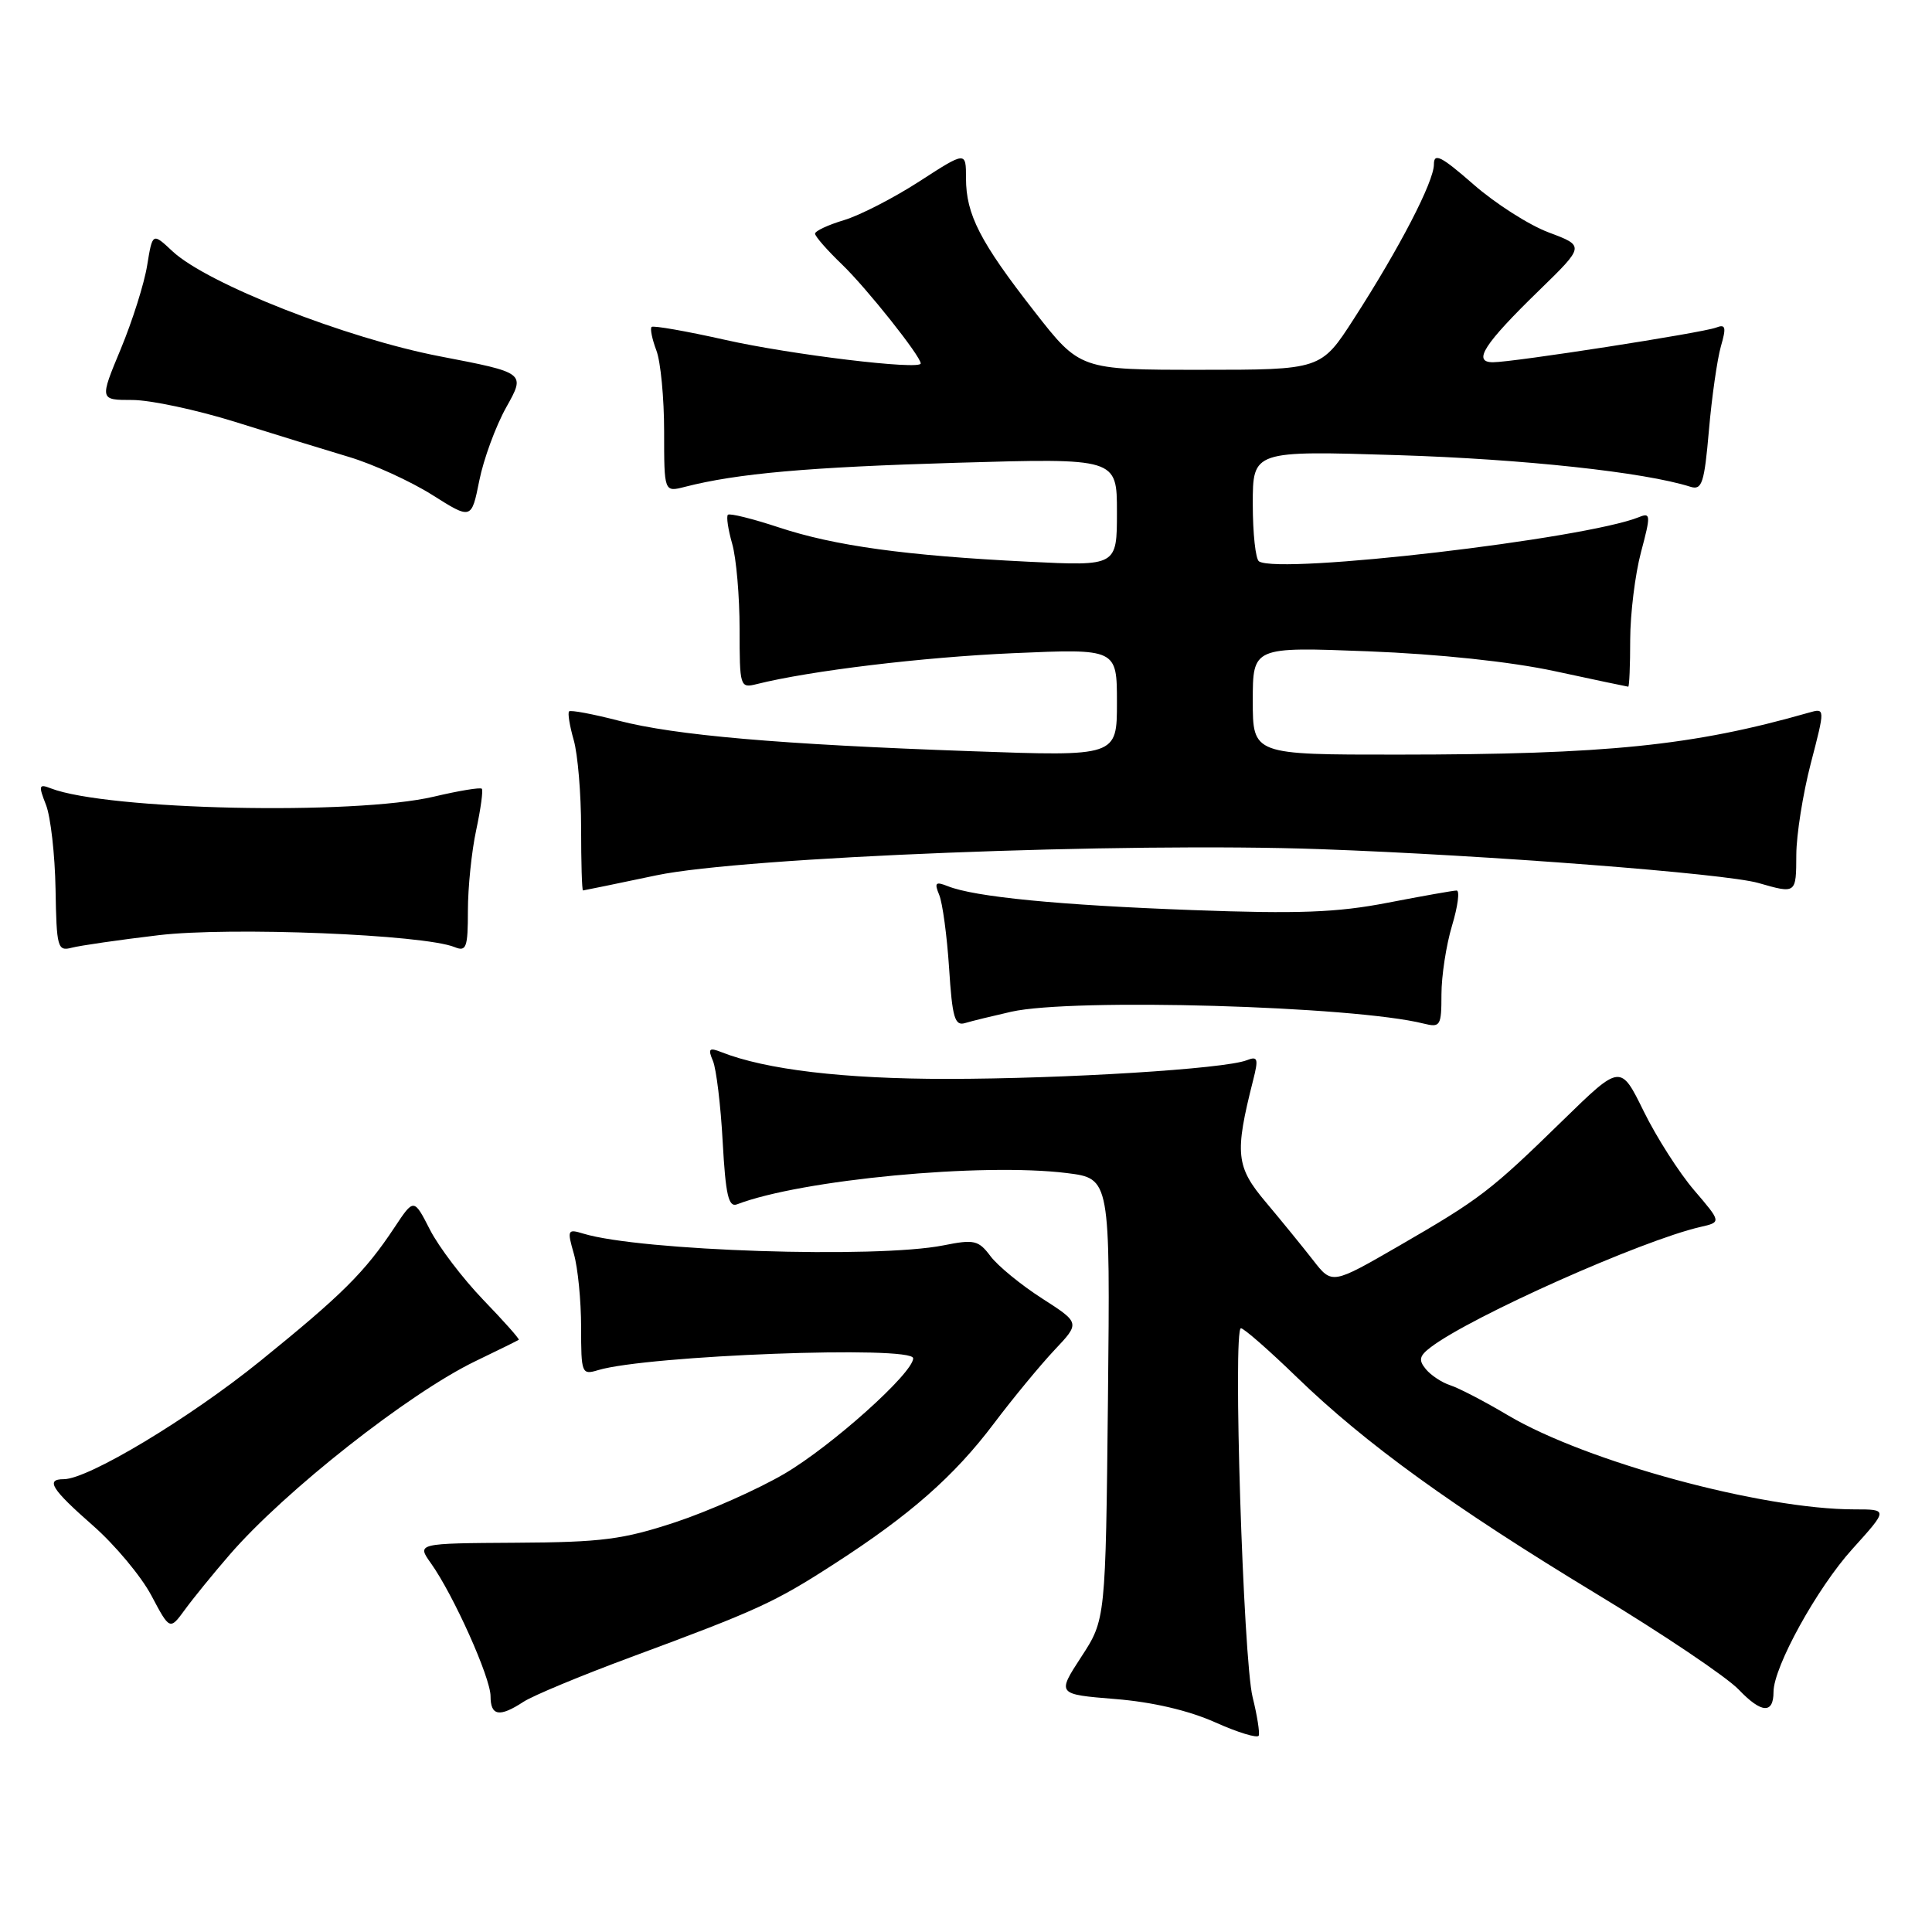<?xml version="1.0" encoding="UTF-8" standalone="no"?>
<!DOCTYPE svg PUBLIC "-//W3C//DTD SVG 1.1//EN" "http://www.w3.org/Graphics/SVG/1.1/DTD/svg11.dtd" >
<svg xmlns="http://www.w3.org/2000/svg" xmlns:xlink="http://www.w3.org/1999/xlink" version="1.1" viewBox="0 0 256 256">
 <g >
 <path fill="currentColor"
d=" M 165.98 224.89 C 164.73 219.90 163.35 176.00 164.43 176.00 C 164.82 176.00 168.16 178.92 171.85 182.50 C 180.97 191.33 192.50 199.66 211.51 211.18 C 220.31 216.50 228.81 222.22 230.40 223.89 C 233.40 227.03 235.00 227.13 235.00 224.19 C 235.00 220.89 240.77 210.42 245.45 205.25 C 250.19 200.00 250.19 200.00 245.72 200.00 C 233.46 200.00 210.21 193.69 199.84 187.55 C 196.73 185.70 193.28 183.91 192.18 183.56 C 191.08 183.21 189.62 182.25 188.94 181.43 C 187.93 180.21 188.06 179.67 189.60 178.50 C 195.02 174.40 217.50 164.38 225.30 162.58 C 228.10 161.94 228.10 161.94 224.49 157.72 C 222.50 155.40 219.49 150.69 217.80 147.25 C 214.73 141.00 214.73 141.00 207.11 148.43 C 197.47 157.84 196.15 158.85 185.38 165.08 C 176.50 170.21 176.50 170.21 174.00 166.99 C 172.62 165.22 169.81 161.77 167.75 159.32 C 163.76 154.60 163.58 152.87 166.04 143.16 C 166.78 140.26 166.67 139.91 165.19 140.49 C 162.26 141.64 141.09 142.95 125.50 142.96 C 111.82 142.96 101.47 141.74 95.58 139.41 C 93.96 138.77 93.78 138.96 94.47 140.58 C 94.91 141.63 95.50 146.46 95.76 151.31 C 96.15 158.34 96.53 160.01 97.66 159.58 C 106.17 156.31 130.17 154.04 141.38 155.44 C 147.11 156.16 147.11 156.16 146.81 185.38 C 146.50 214.60 146.50 214.60 143.27 219.55 C 140.05 224.50 140.05 224.50 147.77 225.13 C 152.69 225.52 157.50 226.65 161.00 228.21 C 164.03 229.57 166.63 230.36 166.79 229.98 C 166.94 229.60 166.58 227.30 165.98 224.89 Z  M 69.36 225.50 C 70.61 224.68 77.01 222.02 83.57 219.59 C 100.37 213.37 102.62 212.34 110.50 207.25 C 120.56 200.77 126.43 195.61 131.69 188.63 C 134.23 185.26 137.85 180.88 139.72 178.89 C 143.12 175.29 143.12 175.29 138.08 172.05 C 135.30 170.27 132.23 167.75 131.26 166.47 C 129.66 164.33 129.09 164.20 125.00 165.02 C 116.13 166.78 84.85 165.76 77.29 163.46 C 75.20 162.82 75.13 162.97 76.04 166.14 C 76.57 167.98 77.00 172.35 77.00 175.86 C 77.00 182.00 77.08 182.21 79.25 181.55 C 85.76 179.59 121.00 178.26 121.00 179.98 C 121.00 181.93 110.22 191.59 103.94 195.28 C 100.40 197.35 93.90 200.24 89.50 201.70 C 82.56 203.99 79.76 204.36 68.36 204.42 C 55.22 204.50 55.22 204.50 57.10 207.14 C 60.09 211.34 65.00 222.29 65.00 224.75 C 65.00 227.38 66.18 227.58 69.36 225.50 Z  M 30.41 206.03 C 37.72 197.57 54.19 184.61 63.00 180.36 C 66.03 178.90 68.61 177.63 68.74 177.53 C 68.87 177.43 66.75 175.05 64.03 172.23 C 61.32 169.41 58.14 165.23 56.97 162.94 C 54.84 158.77 54.84 158.77 52.28 162.63 C 48.36 168.55 45.36 171.54 34.50 180.33 C 25.11 187.93 11.69 196.00 8.45 196.00 C 5.99 196.00 6.82 197.32 12.31 202.14 C 15.22 204.69 18.70 208.86 20.05 211.40 C 22.50 216.02 22.50 216.02 24.50 213.29 C 25.60 211.78 28.26 208.51 30.41 206.03 Z  M 134.00 134.06 C 142.12 132.23 179.38 133.30 188.64 135.63 C 190.85 136.18 191.00 135.94 191.00 131.77 C 191.00 129.32 191.63 125.22 192.40 122.66 C 193.17 120.10 193.45 118.00 193.01 118.00 C 192.58 118.00 188.46 118.73 183.86 119.62 C 177.15 120.92 172.04 121.11 158.00 120.59 C 140.36 119.94 129.12 118.85 125.58 117.42 C 123.96 116.78 123.78 116.96 124.45 118.58 C 124.89 119.63 125.48 124.00 125.76 128.28 C 126.18 134.85 126.51 135.98 127.88 135.56 C 128.77 135.29 131.53 134.62 134.00 134.06 Z  M 21.00 123.92 C 30.46 122.79 56.16 123.82 60.25 125.50 C 61.79 126.13 62.00 125.56 62.00 120.66 C 62.00 117.60 62.49 112.80 63.10 109.98 C 63.70 107.17 64.04 104.70 63.84 104.51 C 63.64 104.31 60.79 104.78 57.49 105.56 C 46.91 108.05 14.19 107.34 6.73 104.46 C 5.15 103.84 5.08 104.07 6.09 106.64 C 6.71 108.21 7.28 113.24 7.36 117.80 C 7.49 125.58 7.63 126.07 9.50 125.58 C 10.60 125.29 15.78 124.54 21.00 123.92 Z  M 87.00 115.98 C 98.51 113.57 148.97 111.58 175.00 112.52 C 197.03 113.31 228.66 115.75 232.99 117.00 C 238.02 118.44 238.00 118.46 238.02 113.25 C 238.03 110.64 238.89 105.19 239.94 101.15 C 241.85 93.81 241.85 93.81 239.68 94.43 C 224.35 98.81 212.91 99.98 185.25 99.99 C 166.00 100.00 166.00 100.00 166.00 92.86 C 166.00 85.71 166.00 85.71 181.25 86.30 C 190.67 86.67 200.13 87.67 206.00 88.93 C 211.22 90.06 215.61 90.98 215.75 90.99 C 215.89 90.99 216.01 88.19 216.01 84.75 C 216.02 81.31 216.66 76.10 217.44 73.17 C 218.75 68.25 218.73 67.89 217.18 68.52 C 209.99 71.42 169.64 76.13 166.83 74.39 C 166.37 74.11 166.00 70.69 166.00 66.79 C 166.00 59.71 166.00 59.71 185.25 60.31 C 201.84 60.83 217.90 62.56 223.99 64.50 C 225.52 64.98 225.83 64.04 226.44 57.03 C 226.82 52.62 227.54 47.62 228.02 45.92 C 228.77 43.33 228.66 42.92 227.38 43.41 C 225.55 44.11 200.51 48.00 197.82 48.00 C 195.08 48.00 196.62 45.60 203.92 38.50 C 209.99 32.59 209.99 32.59 205.24 30.81 C 202.63 29.84 198.14 26.97 195.25 24.44 C 190.97 20.70 190.00 20.20 190.00 21.78 C 190.00 24.07 185.46 32.84 179.39 42.25 C 175.04 49.00 175.04 49.00 159.07 49.00 C 143.10 49.00 143.10 49.00 137.05 41.25 C 129.86 32.04 128.00 28.41 128.00 23.62 C 128.00 20.04 128.00 20.04 121.83 24.03 C 118.43 26.23 113.93 28.54 111.83 29.17 C 109.72 29.80 108.00 30.61 108.00 30.96 C 108.00 31.32 109.61 33.16 111.58 35.05 C 114.83 38.18 122.00 47.20 122.00 48.16 C 122.00 49.07 104.79 46.99 96.12 45.04 C 90.96 43.88 86.56 43.11 86.34 43.32 C 86.12 43.54 86.41 44.94 86.97 46.43 C 87.54 47.91 88.00 52.75 88.00 57.17 C 88.00 65.22 88.00 65.22 90.75 64.51 C 97.69 62.73 107.08 61.90 126.75 61.32 C 148.00 60.70 148.00 60.70 148.00 67.85 C 148.00 75.01 148.00 75.01 136.25 74.43 C 120.01 73.63 110.59 72.33 103.19 69.88 C 99.71 68.73 96.68 67.98 96.45 68.21 C 96.22 68.44 96.48 70.17 97.02 72.06 C 97.56 73.94 98.00 79.03 98.00 83.35 C 98.00 91.02 98.06 91.20 100.26 90.65 C 107.32 88.88 122.23 87.08 134.25 86.55 C 148.00 85.95 148.00 85.95 148.00 93.09 C 148.00 100.23 148.00 100.23 128.75 99.54 C 103.29 98.64 89.48 97.44 81.96 95.49 C 78.56 94.61 75.61 94.06 75.41 94.26 C 75.20 94.46 75.48 96.17 76.02 98.06 C 76.56 99.94 77.00 105.20 77.00 109.74 C 77.00 114.28 77.11 117.99 77.25 117.99 C 77.39 117.98 81.78 117.08 87.00 115.98 Z  M 67.09 53.95 C 69.64 49.40 69.64 49.40 58.31 47.22 C 45.87 44.83 27.46 37.60 22.85 33.29 C 20.21 30.82 20.21 30.82 19.50 35.16 C 19.12 37.55 17.54 42.54 16.00 46.25 C 13.19 53.00 13.19 53.00 17.53 53.00 C 19.92 53.00 26.06 54.31 31.18 55.91 C 36.31 57.52 43.10 59.61 46.28 60.56 C 49.45 61.51 54.40 63.77 57.26 65.57 C 62.47 68.86 62.47 68.86 63.51 63.68 C 64.08 60.83 65.69 56.45 67.09 53.95 Z "/>
</g>
</svg>